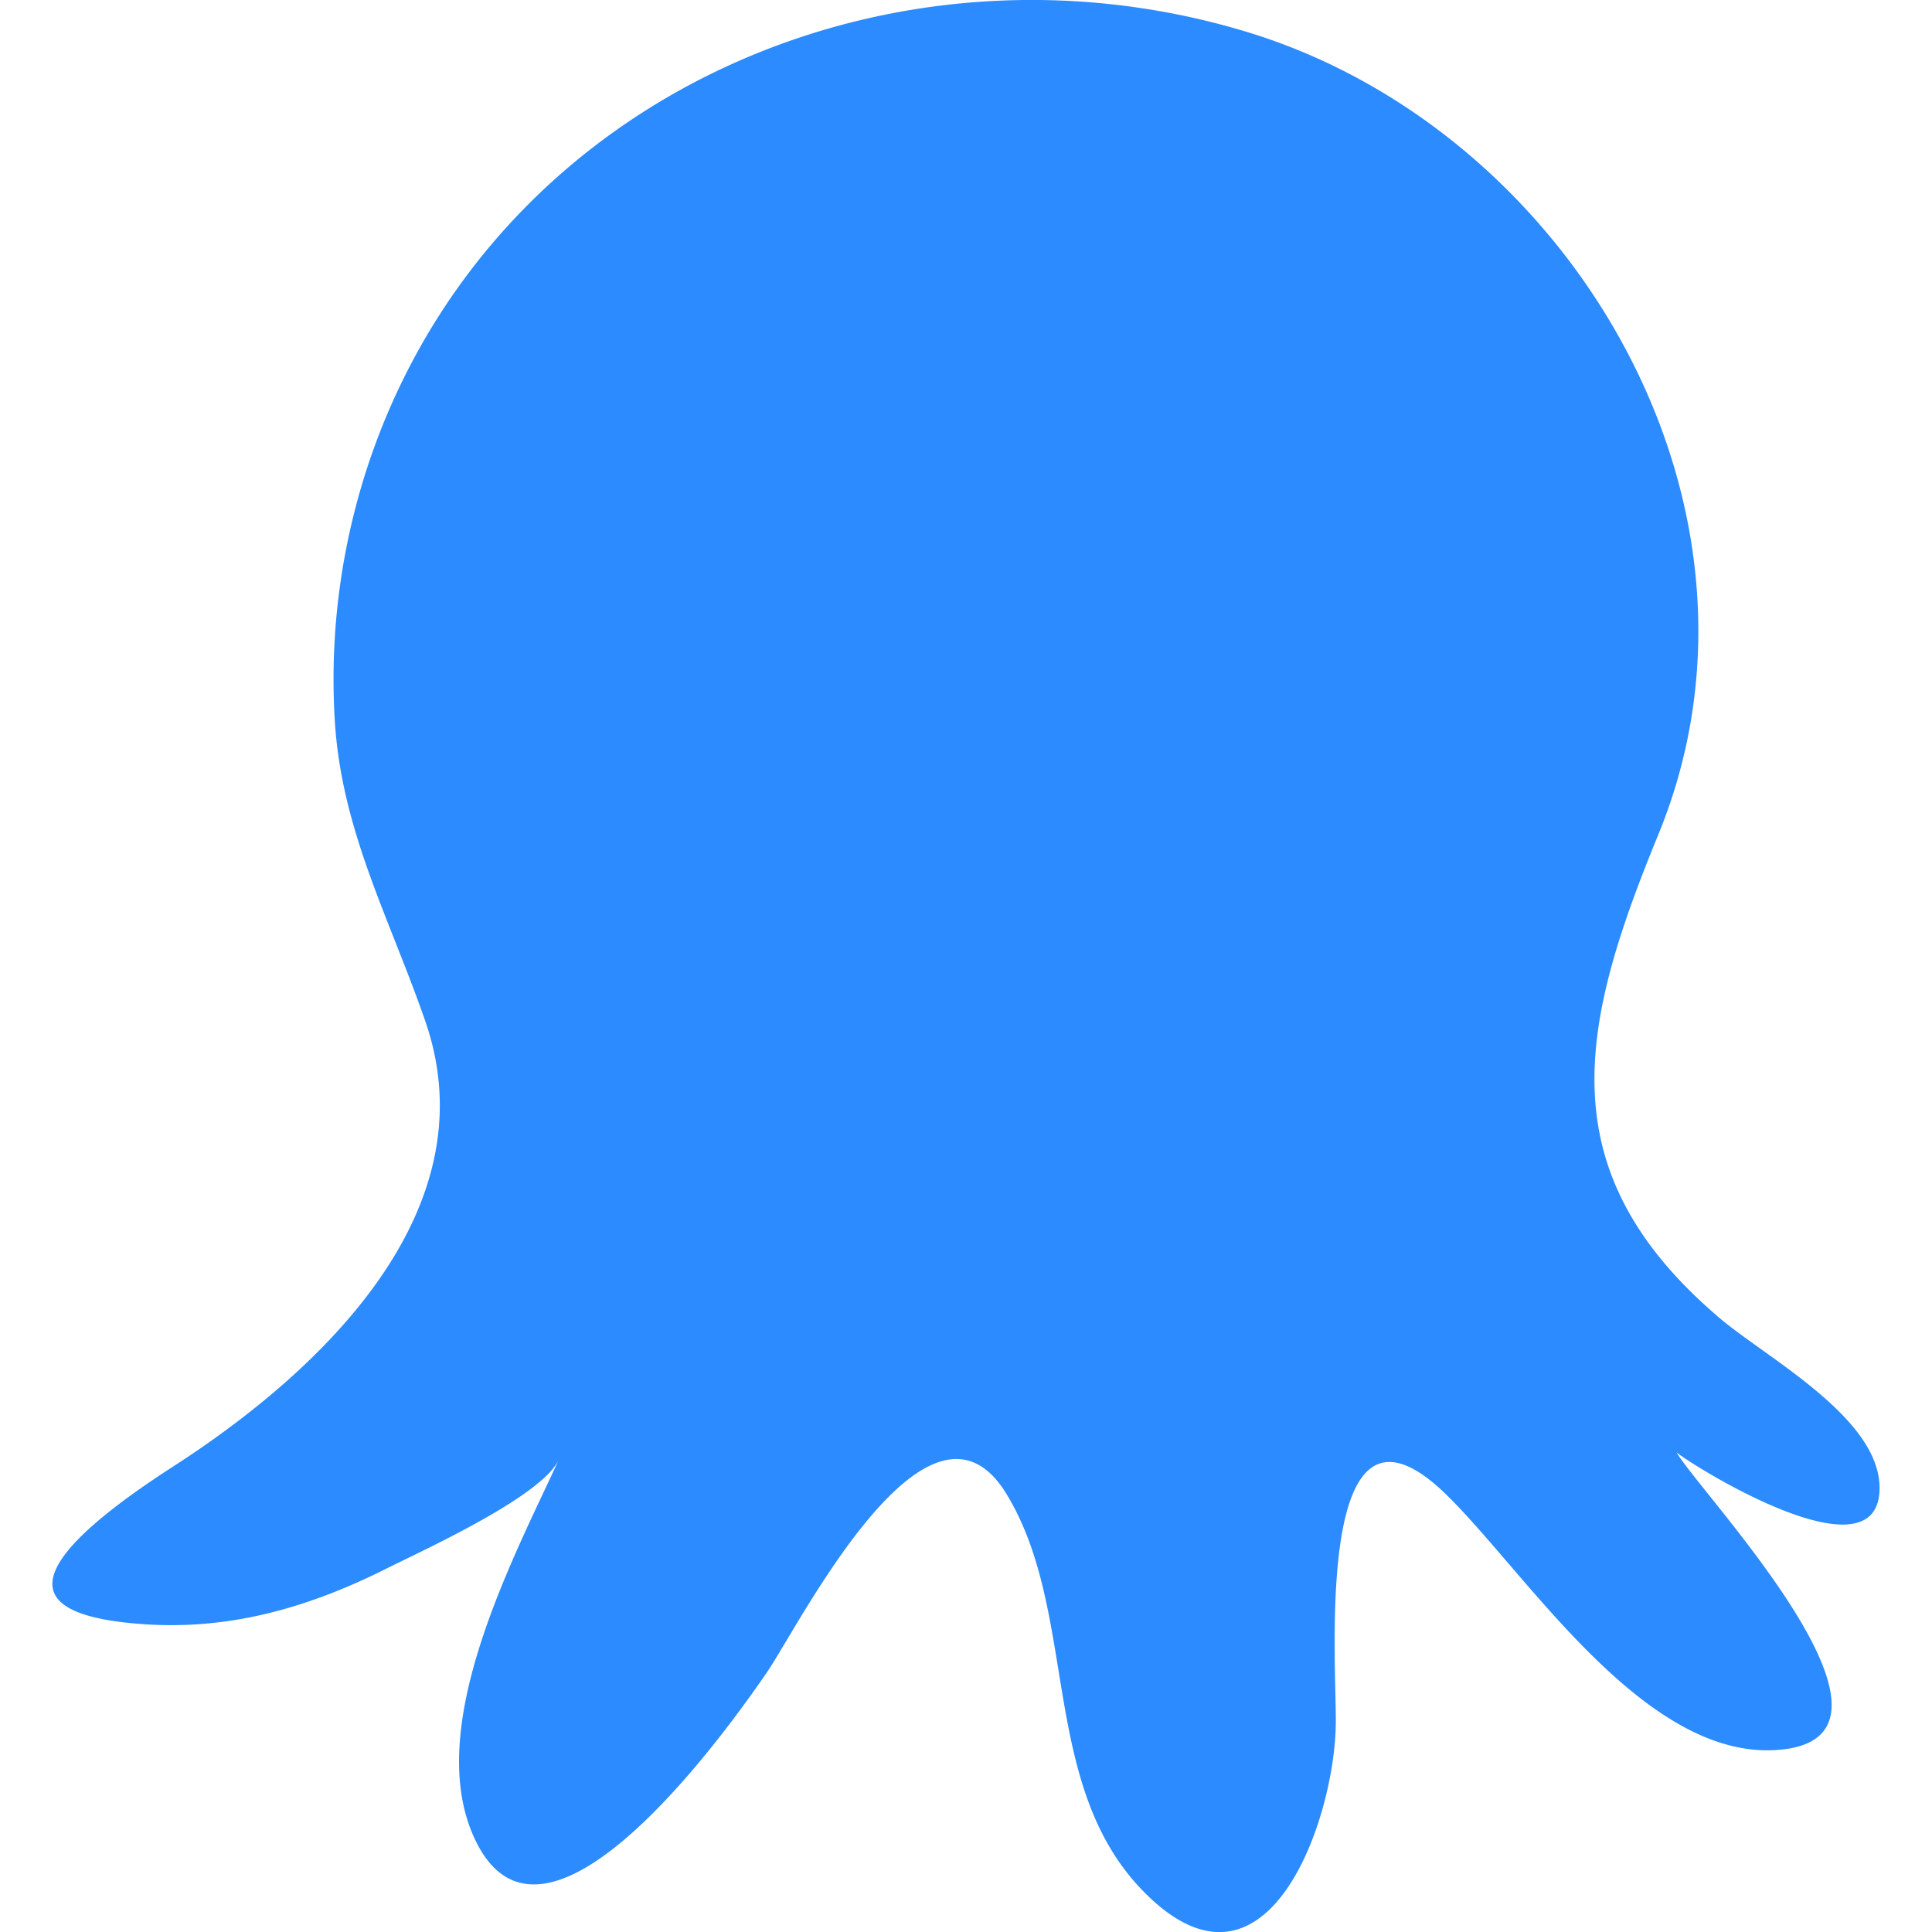 <svg xmlns="http://www.w3.org/2000/svg" height="16" width="16" viewBox="0 0 512 512"><!--!Font Awesome Free 6.5.0 by @fontawesome - https://fontawesome.com License - https://fontawesome.com/license/free Copyright 2023 Fonticons, Inc.--><path opacity="1" fill="#2b8bff" d="M455.6 349.2c-45.9-39.1-36.7-77.9-16.1-128.1C475.2 134 416 34.1 329.9 8.3 237-19.6 134.3 24.3 99.7 117.1a180.9 180.9 0 0 0 -11 73.5c1.7 29.5 14.7 53 24.1 80.3 17.2 50.2-28.1 92.7-66.7 117.6-46.8 30.2-36.3 39.9-8.4 41.9 23.4 1.7 44.5-4.5 65.3-15 9.2-4.6 40.7-18.9 45.1-28.6C135.9 413.4 111.1 459.5 126.6 488.9c19.1 36.2 67.1-31.8 76.7-45.8 8.6-12.6 43-81.3 63.6-46.9 18.9 31.4 8.6 76.4 35.7 104.6 32.9 34.2 51.2-18.3 51.4-44.2 .2-16.4-6.1-95.9 29.9-59.9C405.4 418 436.9 467.8 472.6 463.6c38.7-4.5-22.1-68-28.3-78.7 5.4 4.3 53.7 34.1 53.8 9.5C498.2 375.7 468 359.8 455.6 349.2z"/></svg>